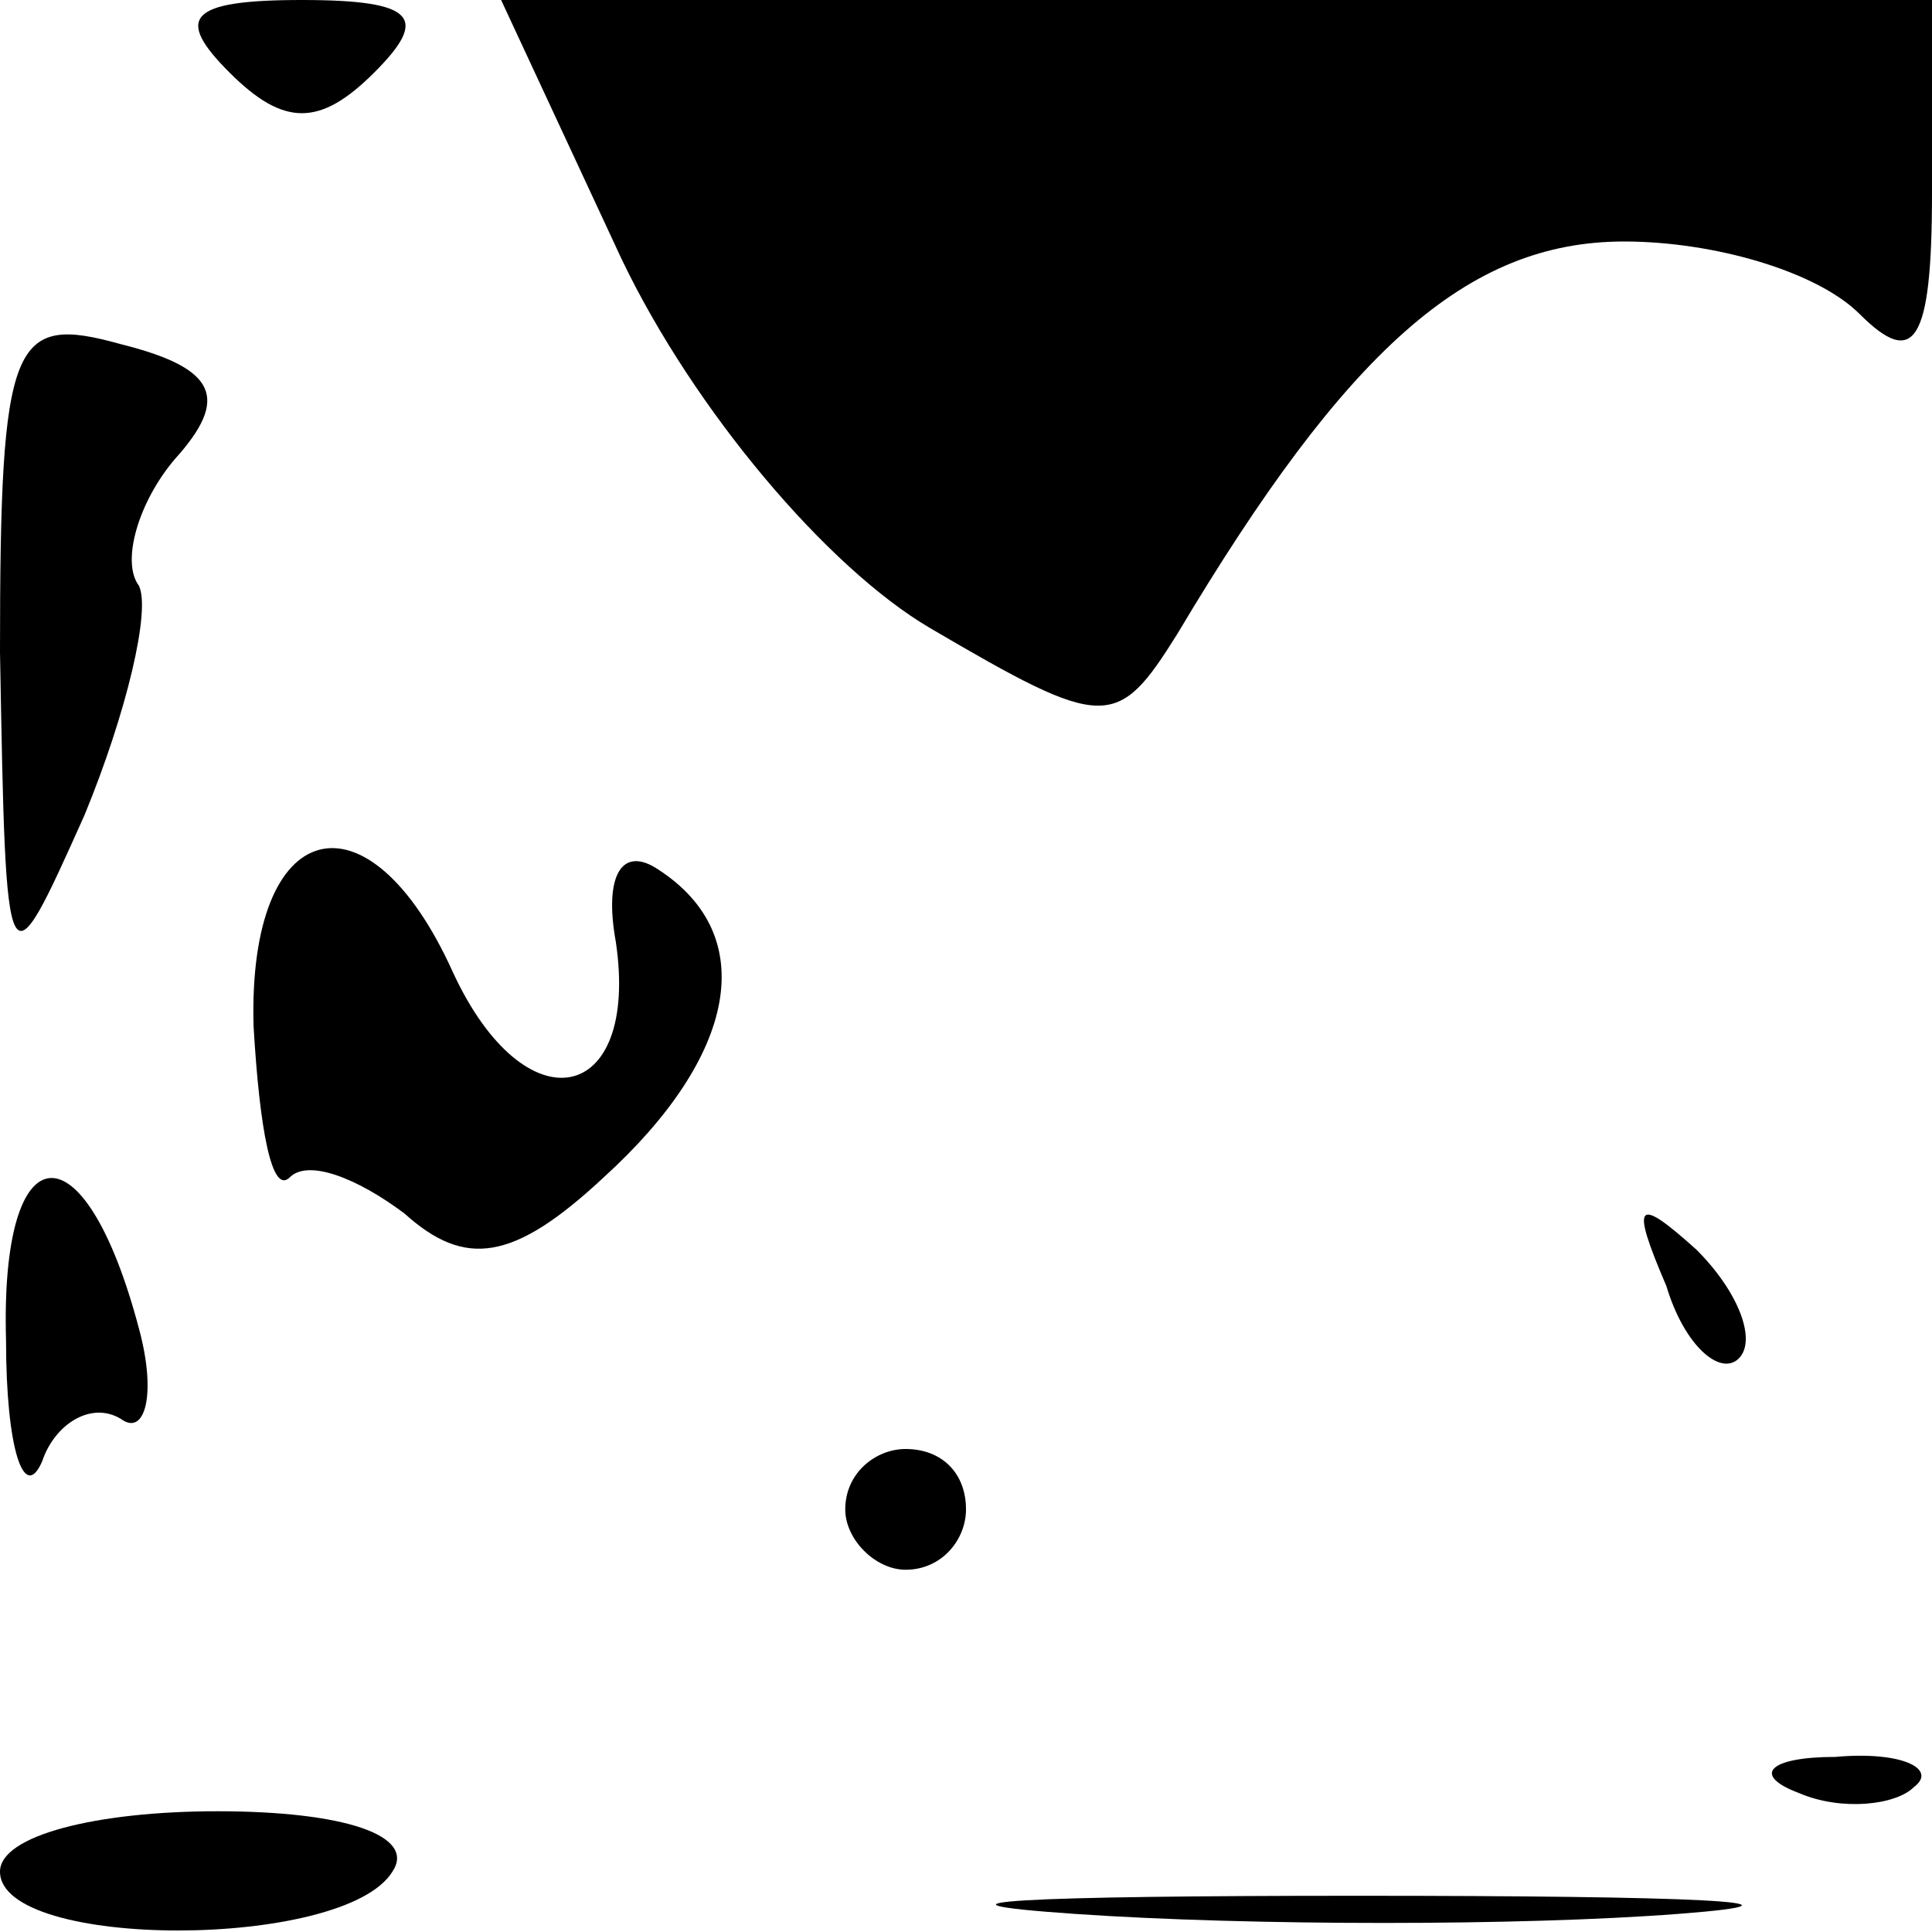 <?xml version="1.0" standalone="no"?>
<!DOCTYPE svg PUBLIC "-//W3C//DTD SVG 20010904//EN"
 "http://www.w3.org/TR/2001/REC-SVG-20010904/DTD/svg10.dtd">
<svg version="1.0" xmlns="http://www.w3.org/2000/svg"
 width="32pt" height="32pt" viewBox="0 0 32 32"
 preserveAspectRatio="xMidYMid meet">
<g transform="translate(0,32) scale(0.1,-0.1)"
fill="#000000" stroke="none">
<path fill="#000000" stroke="none" d="M38 308 c9 -9 15 -9 24 0 9 9 7 12 -12
12 -19 0 -21 -3 -12 -12z"/>
<path fill="#000000" stroke="none" d="M103 277 c12 -25 34 -51 51 -61 29 -17
31 -17 41 -1 28 47 48 65 74 65 15 0 32 -5 39 -12 9 -9 12 -5 12 20 l0 32
-118 0 -119 0 20 -43z"/>
<path fill="#000000" stroke="none" d="M0 212 c1 -56 1 -56 14 -27 7 17 11 34
9 38 -3 4 0 14 6 21 9 10 7 15 -9 19 -18 5 -20 1 -20 -51z"/>
<path fill="#000000" stroke="none" d="M42 150 c1 -17 3 -28 6 -25 3 3 11 0
19 -6 10 -9 18 -8 33 6 22 20 26 40 9 51 -6 4 -9 -1 -7 -12 4 -27 -15 -31 -27
-5 -14 31 -34 26 -33 -9z"/>
<path fill="#000000" stroke="none" d="M1 98 c0 -18 3 -27 6 -20 2 6 8 10 13
7 4 -3 6 4 3 15 -9 34 -23 33 -22 -2z"/>
<path fill="#000000" stroke="none" d="M276 107 c3 -10 9 -15 12 -12 3 3 0 11
-7 18 -10 9 -11 8 -5 -6z"/>
<path fill="#000000" stroke="none" d="M140 70 c0 -5 5 -10 10 -10 6 0 10 5
10 10 0 6 -4 10 -10 10 -5 0 -10 -4 -10 -10z"/>
<path fill="#000000" stroke="none" d="M298 23 c7 -3 16 -2 19 1 4 3 -2 6 -13
5 -11 0 -14 -3 -6 -6z"/>
<path fill="#000000" stroke="none" d="M0 10 c0 -13 57 -13 65 0 4 6 -8 10
-29 10 -20 0 -36 -4 -36 -10z"/>
<path fill="#000000" stroke="none" d="M178 3 c29 -2 74 -2 100 0 26 2 2 3
-53 3 -55 0 -76 -1 -47 -3z"/>
</g>
</svg>
